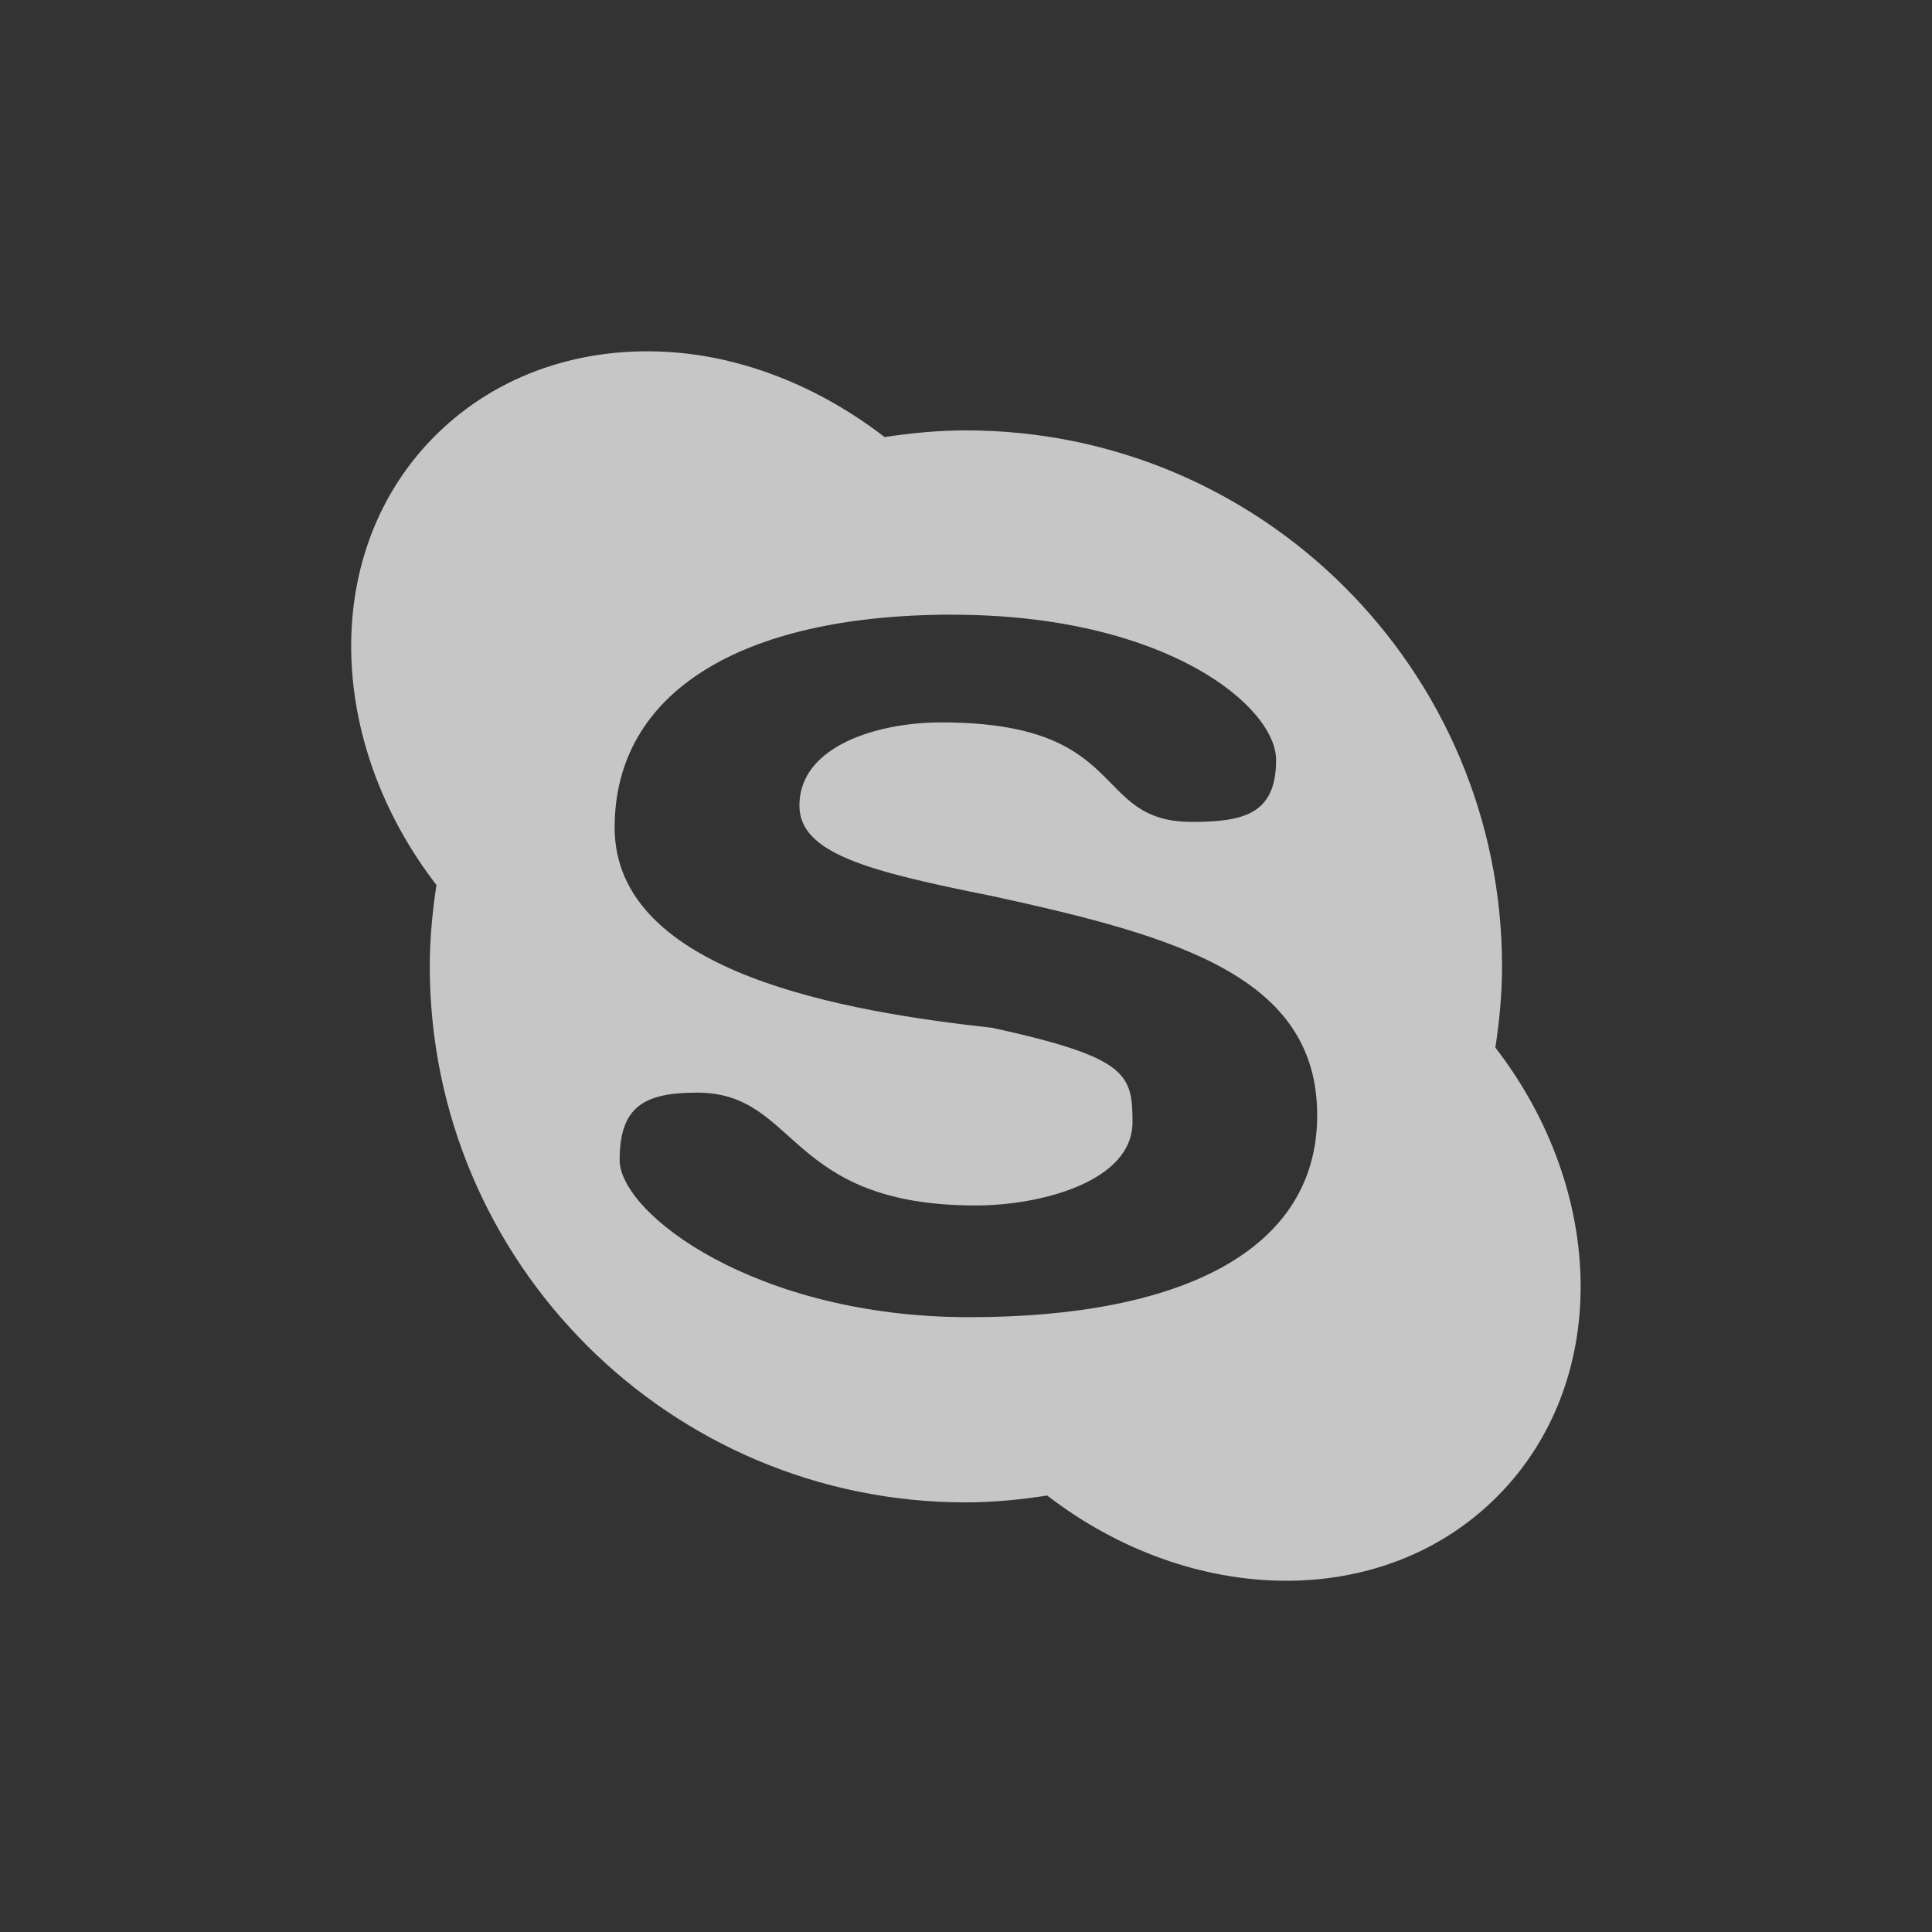 <?xml version="1.0" encoding="UTF-8" standalone="no"?>
<!-- Created with Inkscape (http://www.inkscape.org/) -->

<svg
   xmlns:osb="http://www.openswatchbook.org/uri/2009/osb"
   xmlns:dc="http://purl.org/dc/elements/1.1/"
   xmlns:cc="http://creativecommons.org/ns#"
   xmlns:rdf="http://www.w3.org/1999/02/22-rdf-syntax-ns#"
   xmlns:svg="http://www.w3.org/2000/svg"
   xmlns="http://www.w3.org/2000/svg"
   xmlns:sodipodi="http://sodipodi.sourceforge.net/DTD/sodipodi-0.dtd"
   xmlns:inkscape="http://www.inkscape.org/namespaces/inkscape"
   sodipodi:docname="im-skype.svg"
   inkscape:export-filename="/home/sam/source-symbolic.png"
   inkscape:export-xdpi="270"
   inkscape:export-ydpi="270"
   height="22"
   id="svg7384"
   style="enable-background:new"
   version="1.1"
   inkscape:version="0.91 r"
   width="22">
  <rect width="100%" height="100%" fill="#333333" stroke="none"/>
  <sodipodi:namedview
     inkscape:bbox-nodes="true"
     inkscape:bbox-paths="false"
     bordercolor="#666666"
     borderlayer="false"
     borderopacity="1"
     inkscape:current-layer="layer12"
     inkscape:cx="1.6739555"
     inkscape:cy="8.1649418"
     gridtolerance="10"
     inkscape:guide-bbox="true"
     guidetolerance="10"
     id="namedview88"
     inkscape:object-nodes="true"
     inkscape:object-paths="true"
     objecttolerance="10"
     pagecolor="#f7f7f7"
     inkscape:pageopacity="0"
     inkscape:pageshadow="2"
     showborder="true"
     showgrid="false"
     showguides="true"
     inkscape:showpageshadow="false"
     inkscape:snap-bbox="true"
     inkscape:snap-bbox-edge-midpoints="false"
     inkscape:snap-bbox-midpoints="true"
     inkscape:snap-center="false"
     inkscape:snap-global="true"
     inkscape:snap-grids="true"
     inkscape:snap-intersection-paths="true"
     inkscape:snap-midpoints="true"
     inkscape:snap-nodes="true"
     inkscape:snap-object-midpoints="true"
     inkscape:snap-others="true"
     inkscape:snap-page="false"
     inkscape:snap-smooth-nodes="true"
     inkscape:snap-to-guides="true"
     inkscape:window-height="849"
     inkscape:window-maximized="1"
     inkscape:window-width="1600"
     inkscape:window-x="0"
     inkscape:window-y="26"
     inkscape:zoom="16.15">
    <inkscape:grid
       color="#ffffff"
       dotted="false"
       empcolor="#0800ff"
       empopacity="0.463"
       empspacing="4"
       enabled="true"
       id="grid4866"
       opacity="0.165"
       originx="-244"
       originy="-316.007"
       snapvisiblegridlinesonly="true"
       spacingx="0.25px"
       spacingy="0.25px"
       type="xygrid"
       visible="true" />
  </sodipodi:namedview>
  <title
     id="title8473">Paper Symbolic Icon Theme</title>
  <defs
     id="defs7386">
    <linearGradient
       id="linearGradient5606"
       osb:paint="solid">
      <stop
         id="stop5608"
         offset="0"
         style="stop-color:#ffffff;stop-opacity:0.72;" />
    </linearGradient>
  </defs>
  <g
     inkscape:groupmode="layer"
     id="layer12"
     inkscape:label="actions"
     style="display:inline"
     transform="translate(-485.001,99.007)">
    <path
       style="opacity:0.72;fill:#ffffff;fill-opacity:1;stroke:none"
       d="m 492.672,-94.995 c -1.015,-0.078 -1.999,0.234 -2.717,0.951 -1.301,1.301 -1.251,3.473 0.016,5.115 -0.046,0.302 -0.076,0.611 -0.076,0.926 0,3.371 2.733,6.104 6.105,6.104 0.315,0 0.623,-0.032 0.926,-0.078 1.643,1.266 3.818,1.316 5.119,0.016 1.301,-1.301 1.251,-3.475 -0.016,-5.117 0.046,-0.302 0.076,-0.609 0.076,-0.924 0,-3.37 -2.733,-6.104 -6.105,-6.104 -0.315,0 -0.623,0.03 -0.926,0.076 -0.737,-0.568 -1.577,-0.901 -2.402,-0.965 z m 3.176,2.988 0.002,0 c 2.427,9.47e-4 3.682,1.043 3.682,1.654 0,0.614 -0.363,0.705 -0.959,0.705 -1.159,0 -0.684,-1.133 -2.854,-1.133 -0.718,0 -1.615,0.265 -1.615,0.947 0,0.548 0.795,0.75 2.197,1.031 2.114,0.46 3.699,0.919 3.699,2.496 0,1.531 -1.533,2.299 -3.963,2.299 -2.429,0 -3.98,-1.179 -3.98,-1.791 0,-0.612 0.285,-0.766 0.881,-0.766 1.16,0 1.006,1.285 3.176,1.285 0.721,0 1.783,-0.265 1.783,-0.949 0,-0.546 -0.056,-0.737 -1.596,-1.074 -1.644,-0.182 -4.301,-0.614 -4.301,-2.281 0,-1.53 1.421,-2.423 3.848,-2.424 z"
       id="path4140"
       inkscape:connector-curvature="0" />
  </g>
</svg>
